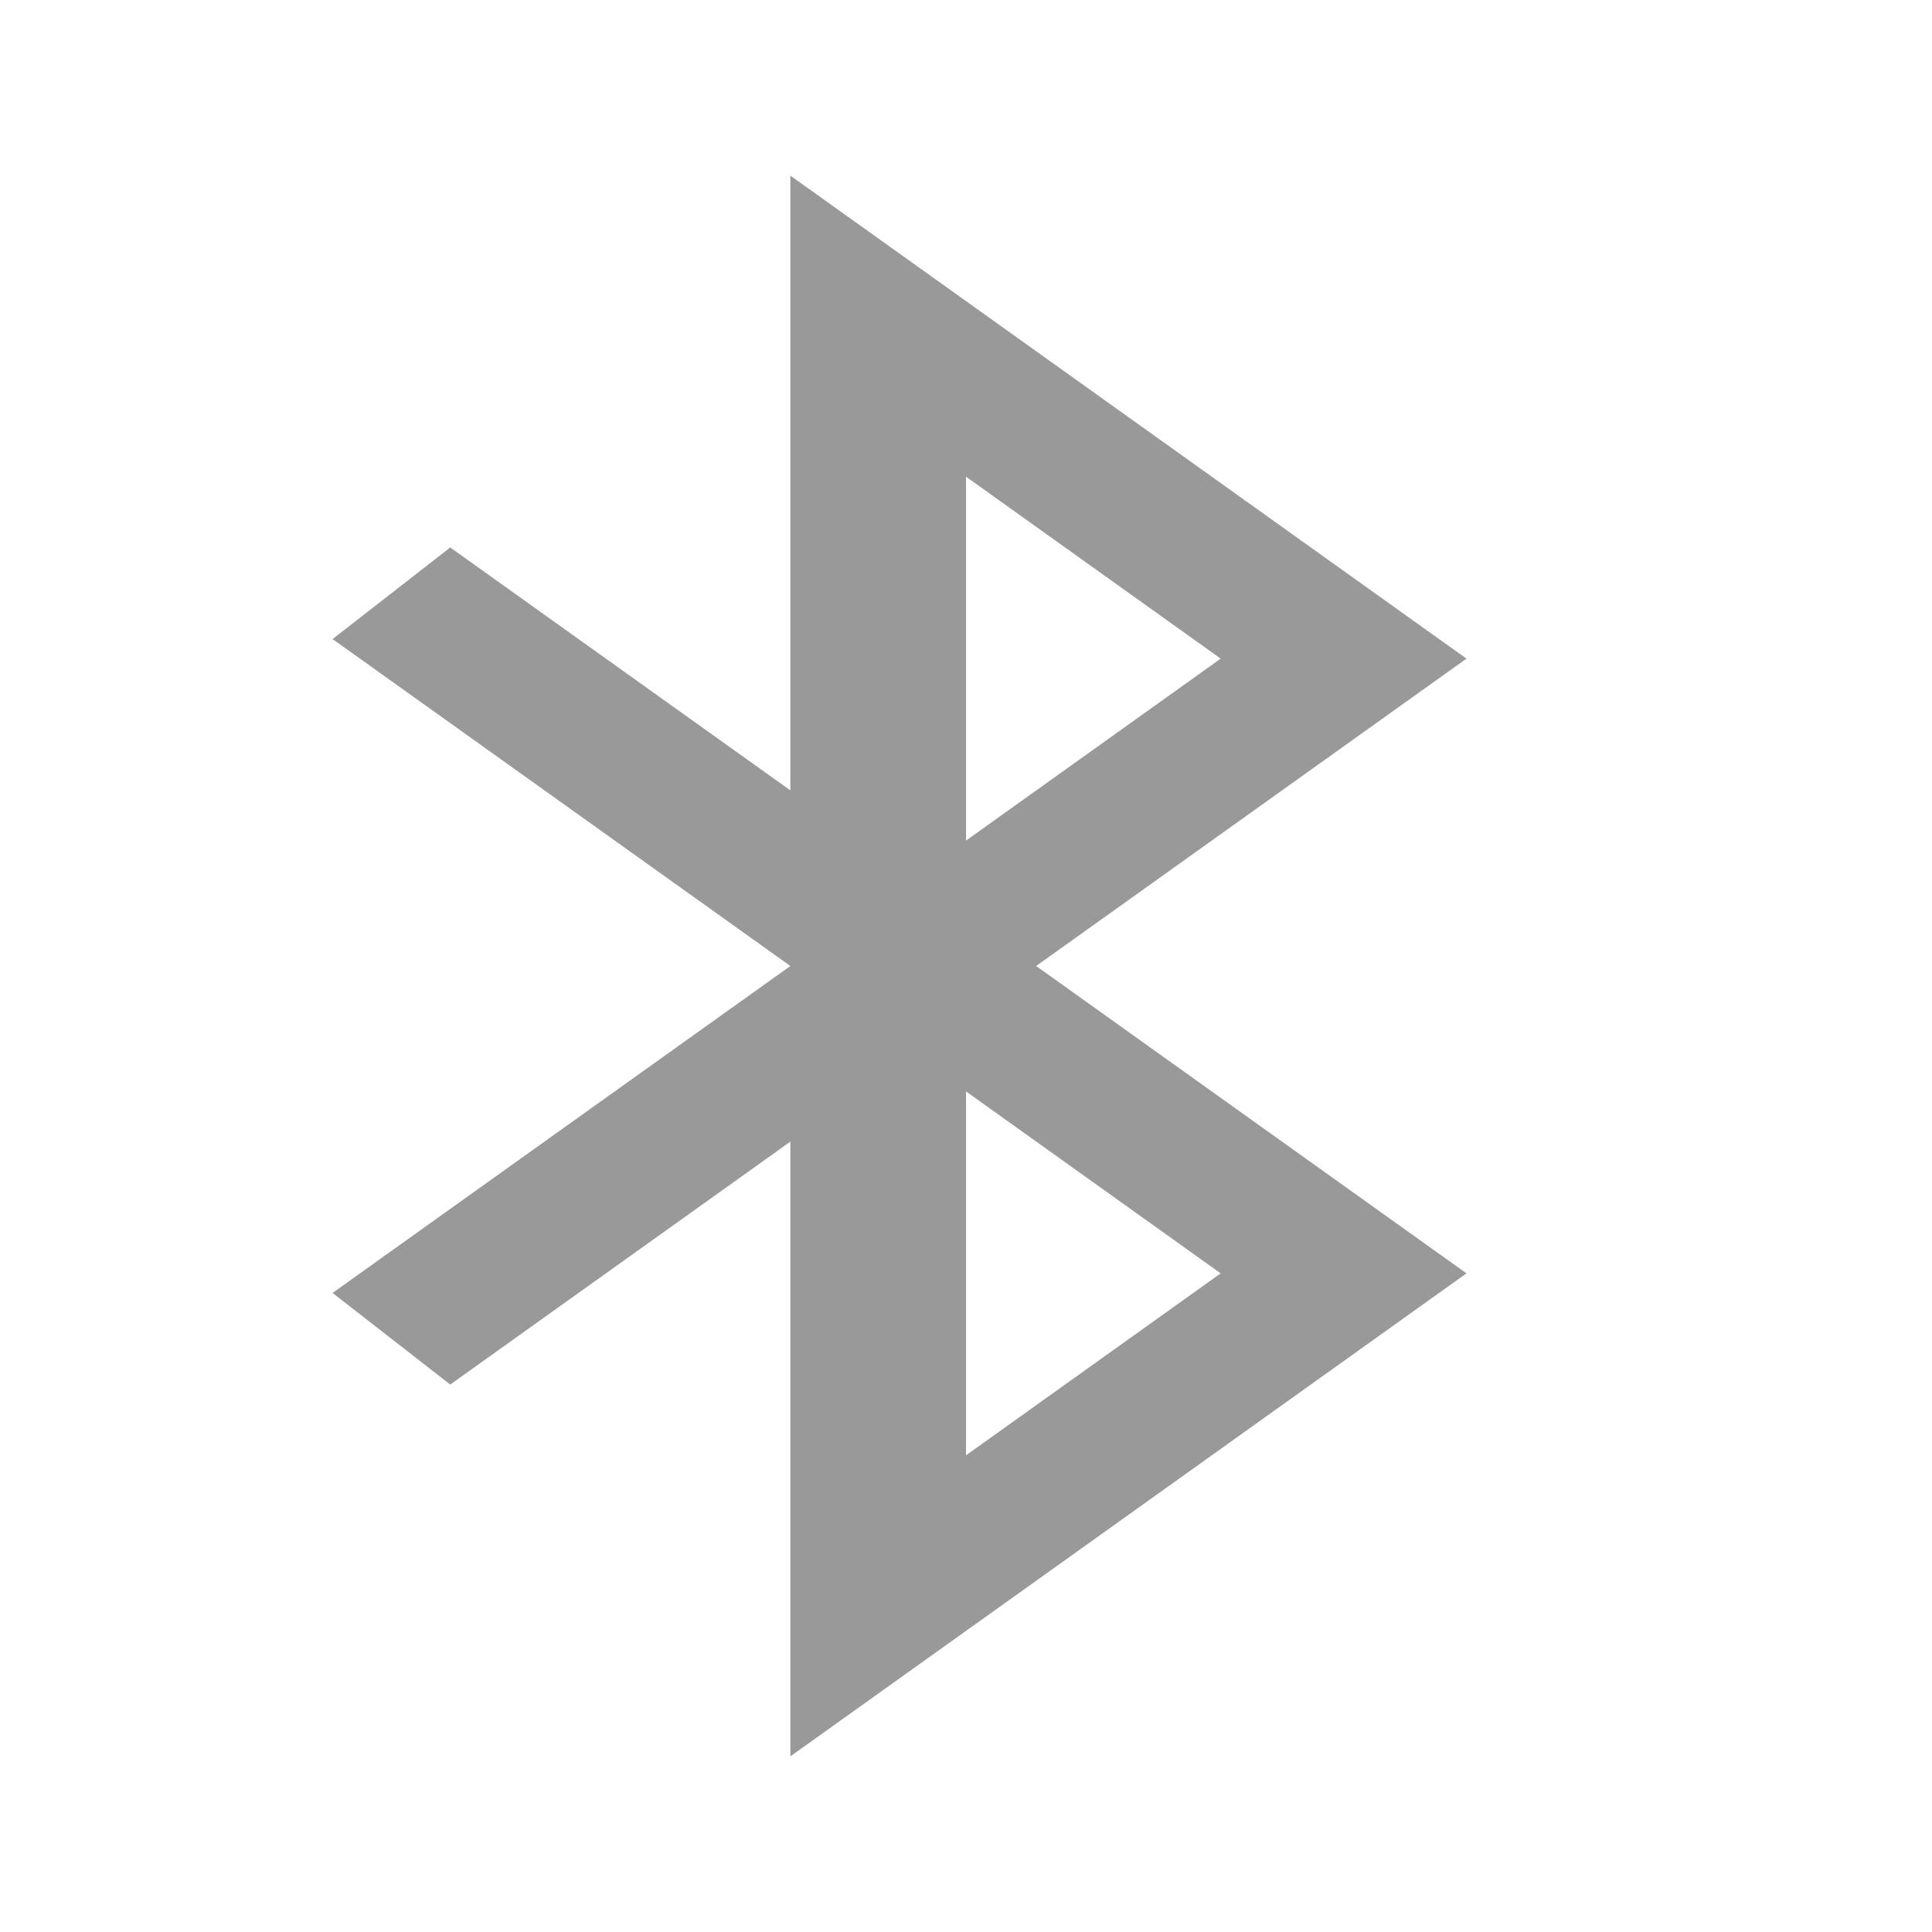 <svg viewBox="0 0 22 22" xmlns="http://www.w3.org/2000/svg">
 <path d="m9 2v7l-3.873-2.766-1.34 1.043 5.213 3.723-5.213 3.723 1.34 1.043 3.873-2.766v7l7.699-5.5-4.9-3.5 4.9-3.5zm2 3.428 2.9 2.072-2.9 2.072zm0 7 2.9 2.072-2.9 2.072z" fill="#000000" opacity=".4"/>
</svg>
